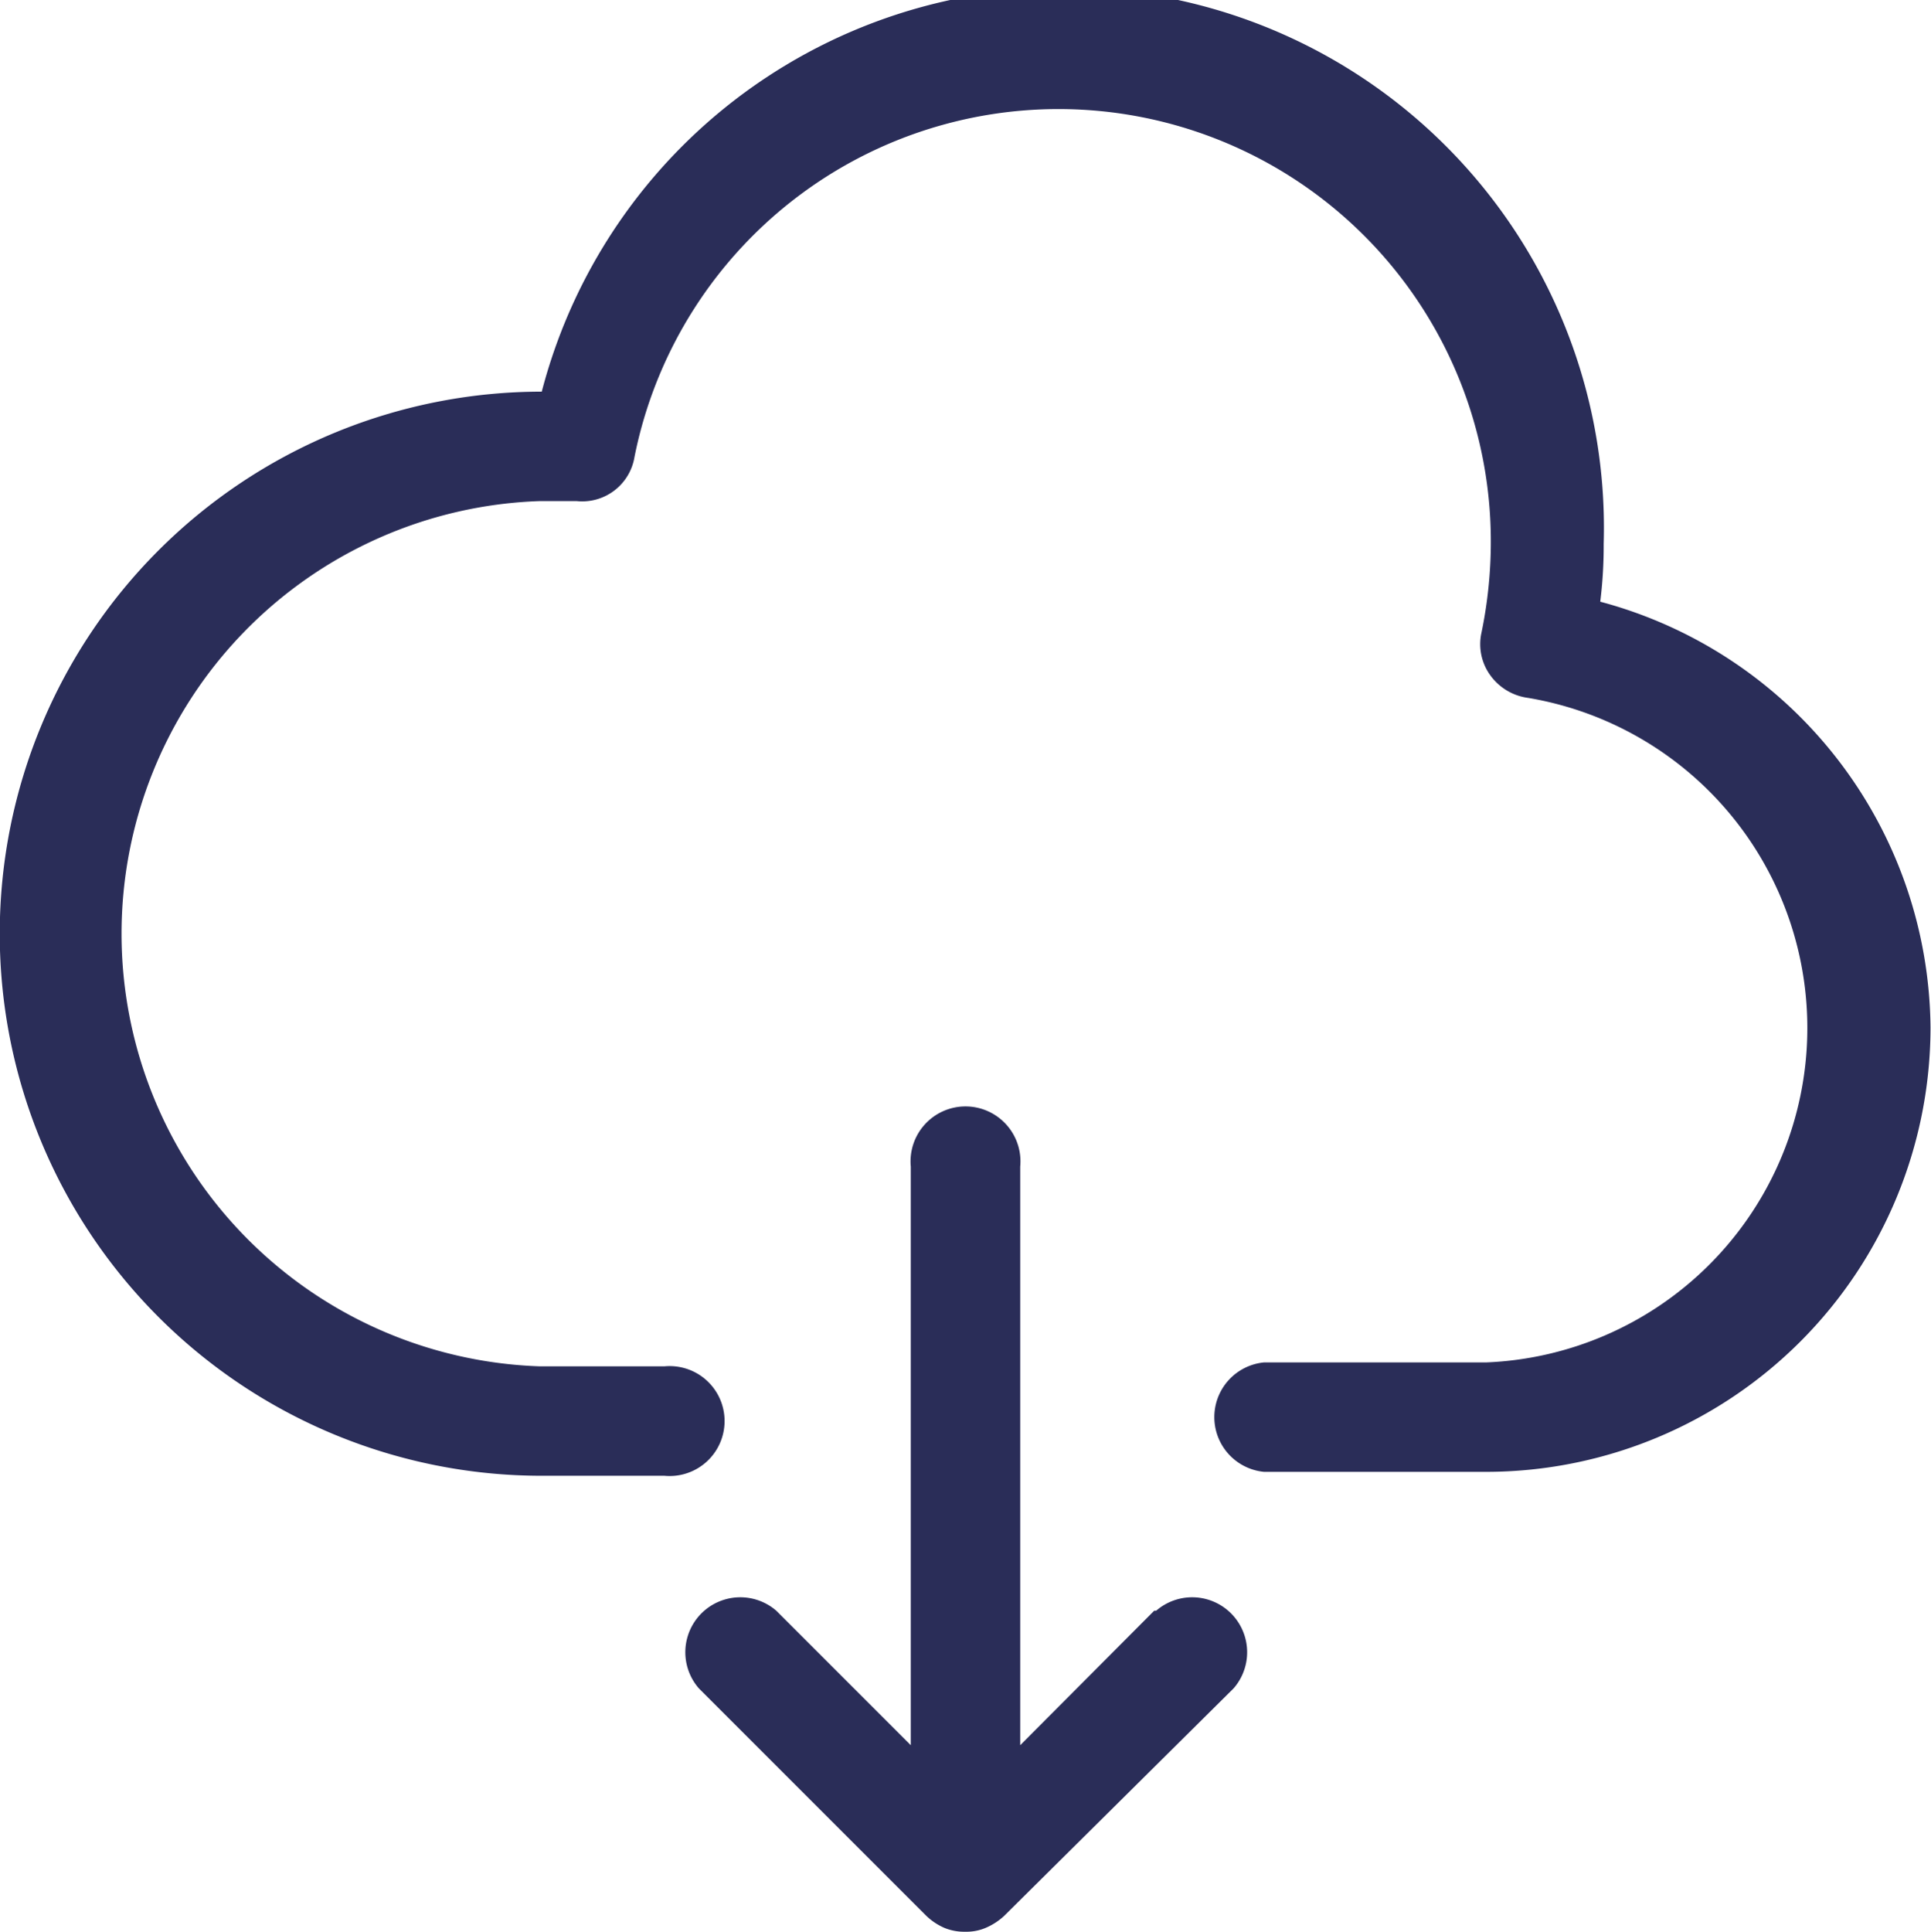 <svg viewBox="0 0 39.35 39.36" xmlns="http://www.w3.org/2000/svg"><path d="m39.34 20.94a9.06 9.06 0 0 1 -9.05 9.05h-4.53a1.12 1.12 0 0 1 0-2.23h4.53a6.82 6.82 0 0 0 .85-13.54 1.13 1.13 0 0 1 -.77-.46 1.08 1.08 0 0 1 -.18-.87 9.13 9.13 0 0 0 .19-1.84 8.81 8.81 0 0 0 -17.45-1.74 1.08 1.08 0 0 1 -1.18.9h-.75a8.82 8.82 0 0 0 0 17.63h2.54a1.12 1.12 0 1 1 0 2.23h-2.5a11.045 11.045 0 0 1 0-22.09 11 11 0 0 1 21.64 3.1 9.23 9.23 0 0 1 -.07 1.18 9.06 9.06 0 0 1 6.73 8.68zm-15.82 11.88-2.73 2.74v-11.79a1.12 1.12 0 1 0 -2.23 0v11.79l-2.74-2.74a1.12 1.12 0 0 0 -1.58 1.58l4.64 4.64a1.26 1.26 0 0 0 .36.24 1.06 1.06 0 0 0 .43.08 1 1 0 0 0 .42-.08 1.31 1.31 0 0 0 .37-.24l4.68-4.64a1.12 1.12 0 0 0 -1.58-1.58z" fill="#2a2d58"/></svg>